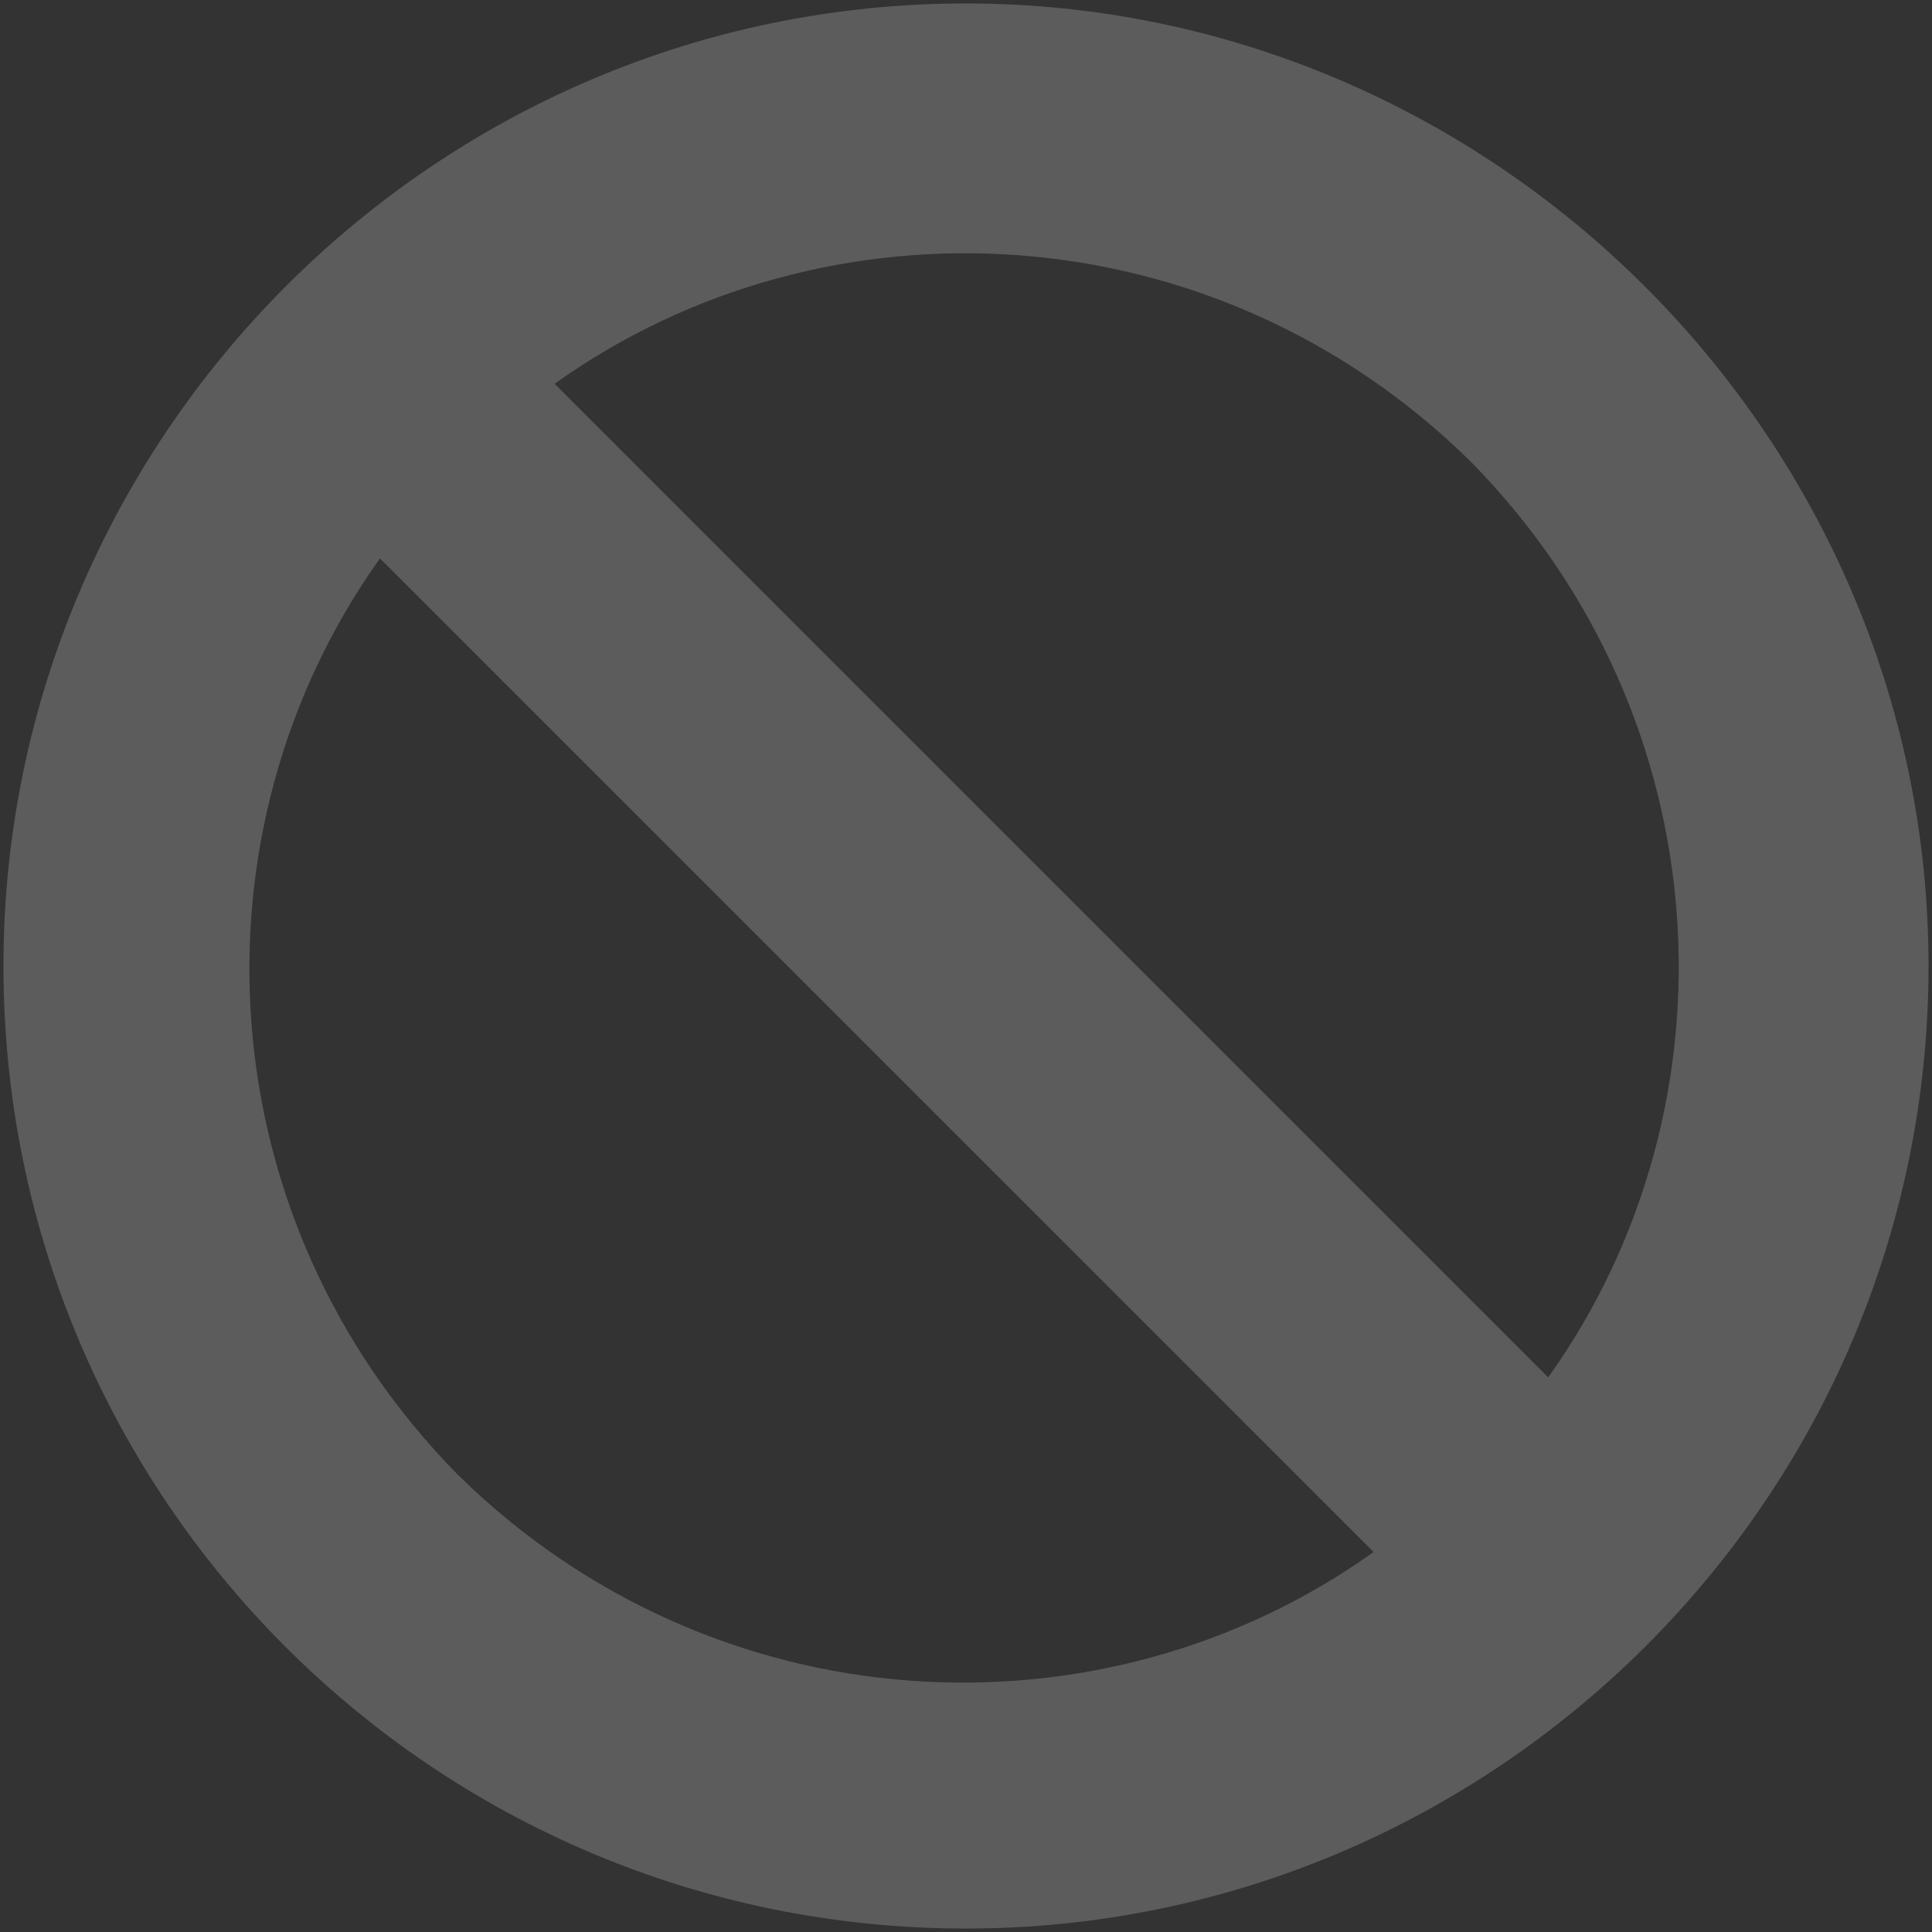 <svg width="70" height="70" viewBox="0 0 70 70" fill="none" xmlns="http://www.w3.org/2000/svg">
<rect x="0" y="0" width="70" height="70" fill="#333333" stroke="none"/>
<path opacity="0.2" d="M35 0.125C15.734 0.125 0.125 15.875 0.125 35C0.125 54.266 15.734 69.875 35 69.875C54.125 69.875 69.875 54.266 69.875 35C69.875 15.875 54.125 0.125 35 0.125ZM53.281 16.719C62.422 26 63.125 40.062 56.094 49.906L20.094 13.906C29.938 6.875 44 7.578 53.281 16.719ZM16.578 53.422C7.438 44.141 6.734 30.078 13.766 20.234L49.766 56.234C39.922 63.266 25.859 62.562 16.578 53.422Z" fill="white"/>
</svg>
